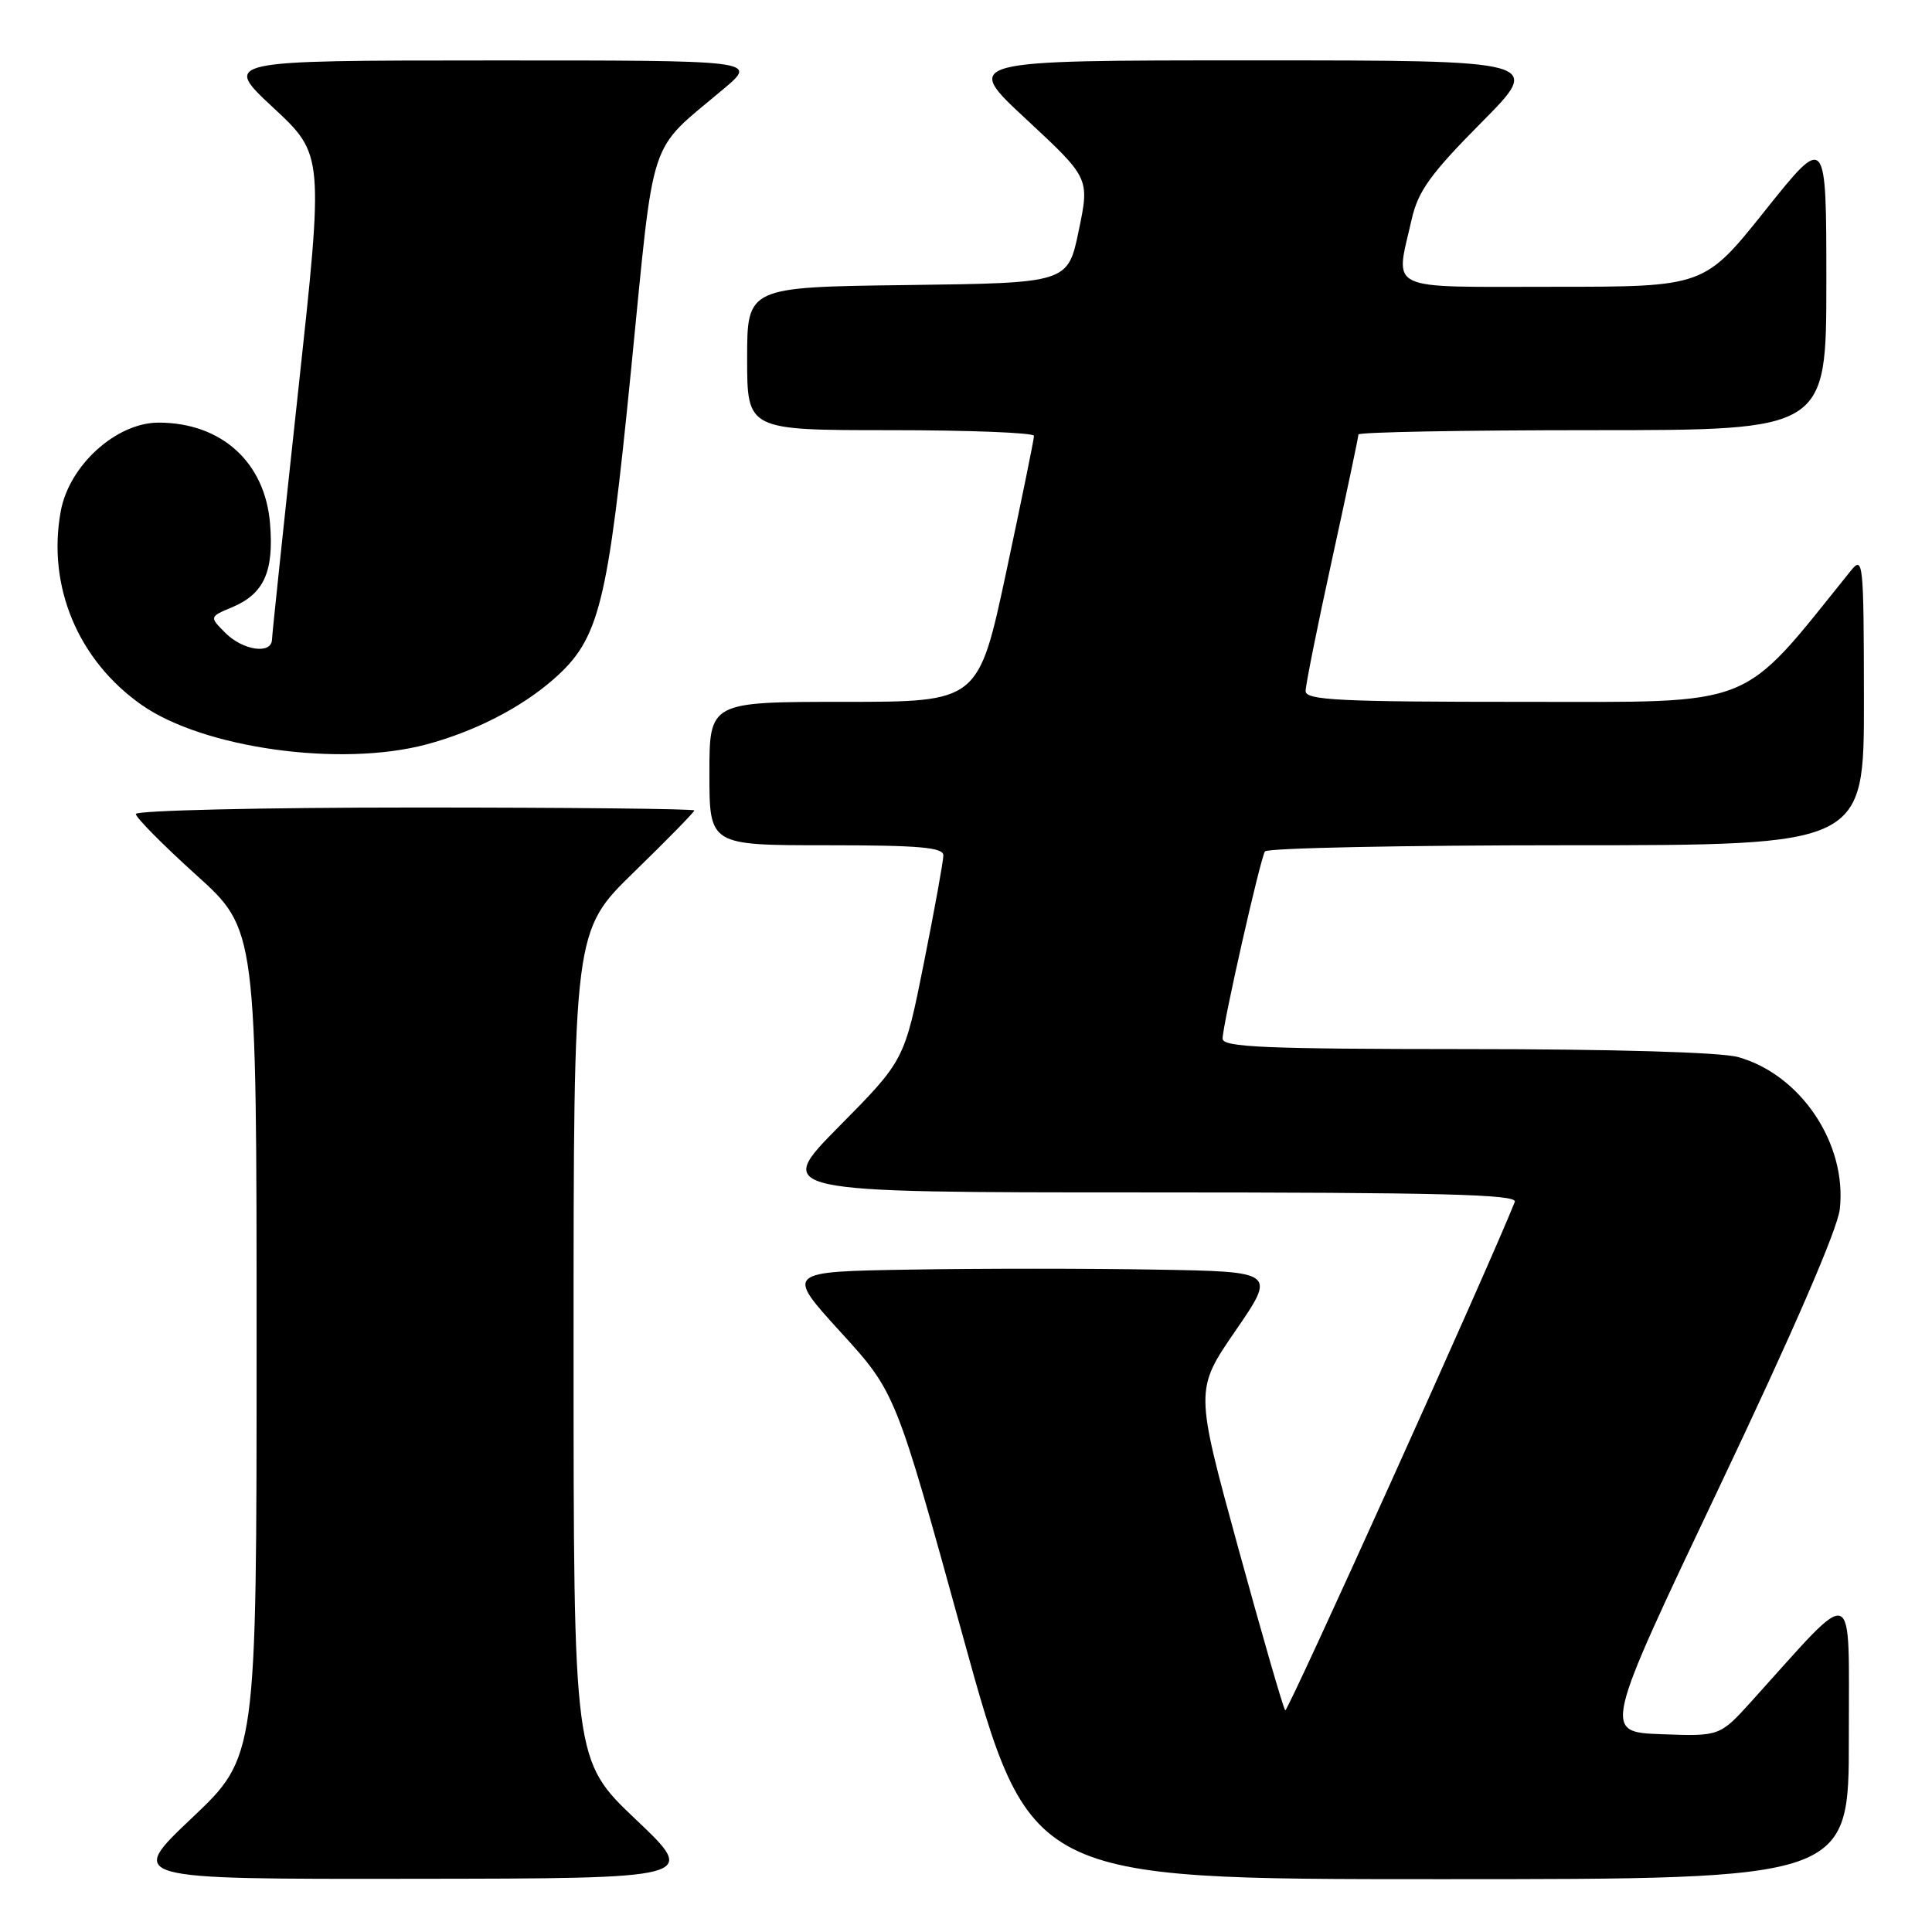<?xml version="1.0" encoding="UTF-8" standalone="no"?>
<!DOCTYPE svg PUBLIC "-//W3C//DTD SVG 1.1//EN" "http://www.w3.org/Graphics/SVG/1.1/DTD/svg11.dtd" >
<svg xmlns="http://www.w3.org/2000/svg" xmlns:xlink="http://www.w3.org/1999/xlink" version="1.1" viewBox="0 0 256 256">
 <g >
 <path fill="currentColor"
d=" M 84.25 241.09 C 76.00 233.26 76.00 233.26 76.00 178.31 C 76.00 123.35 76.00 123.35 84.00 115.56 C 88.40 111.28 92.00 107.60 92.00 107.39 C 92.00 107.17 75.35 107.00 55.00 107.00 C 34.65 107.00 18.00 107.39 18.00 107.86 C 18.00 108.33 21.60 111.97 26.00 115.94 C 34.00 123.16 34.00 123.16 34.00 177.97 C 34.00 232.78 34.00 232.78 25.43 240.89 C 16.87 249.00 16.87 249.00 54.68 248.95 C 92.50 248.91 92.50 248.91 84.25 241.09 Z  M 244.98 230.25 C 244.95 209.34 246.19 209.82 232.19 225.31 C 227.89 230.08 227.89 230.08 220.14 229.79 C 212.40 229.50 212.40 229.50 227.84 197.00 C 237.58 176.51 243.47 162.92 243.78 160.24 C 244.77 151.57 238.61 142.37 230.28 140.06 C 228.00 139.43 213.67 139.01 194.25 139.01 C 167.66 139.00 162.00 138.76 162.00 137.63 C 162.00 135.82 166.97 113.86 167.61 112.82 C 167.89 112.37 185.87 112.00 207.56 112.00 C 247.00 112.00 247.00 112.00 246.98 92.75 C 246.96 74.35 246.88 73.59 245.23 75.64 C 230.38 94.08 233.08 93.00 201.78 93.00 C 177.50 93.00 173.00 92.78 173.00 91.57 C 173.00 90.78 174.57 82.94 176.50 74.14 C 178.43 65.34 180.00 57.88 180.00 57.57 C 180.00 57.26 193.95 57.00 211.00 57.00 C 242.00 57.00 242.00 57.00 242.00 37.37 C 242.00 17.74 242.00 17.74 233.91 27.87 C 225.82 38.00 225.82 38.00 205.91 38.00 C 183.29 38.00 184.86 38.75 187.07 29.00 C 187.91 25.32 189.59 22.99 196.28 16.25 C 204.46 8.00 204.46 8.00 166.02 8.00 C 127.58 8.00 127.58 8.00 135.98 15.80 C 144.38 23.61 144.38 23.61 142.94 30.55 C 141.50 37.50 141.50 37.50 120.25 37.77 C 99.00 38.04 99.00 38.04 99.00 47.52 C 99.00 57.00 99.00 57.00 118.00 57.00 C 128.45 57.00 137.00 57.34 137.01 57.75 C 137.02 58.16 135.36 66.26 133.34 75.75 C 129.65 93.00 129.65 93.00 111.83 93.00 C 94.00 93.00 94.00 93.00 94.00 102.50 C 94.00 112.00 94.00 112.00 109.50 112.00 C 121.79 112.00 125.00 112.28 125.00 113.34 C 125.00 114.08 123.84 120.49 122.42 127.59 C 119.84 140.50 119.84 140.50 111.19 149.25 C 102.54 158.00 102.54 158.00 151.88 158.00 C 190.95 158.00 201.11 158.26 200.72 159.25 C 197.24 168.01 170.62 226.95 170.30 226.63 C 170.05 226.39 167.26 216.73 164.09 205.17 C 158.33 184.16 158.33 184.16 163.71 176.33 C 169.09 168.50 169.09 168.50 153.11 168.23 C 144.32 168.07 129.69 168.07 120.61 168.23 C 104.09 168.50 104.09 168.50 111.38 176.50 C 118.67 184.50 118.67 184.50 127.57 216.75 C 136.47 249.00 136.47 249.00 190.73 249.00 C 245.00 249.00 245.00 249.00 244.98 230.25 Z  M 56.50 98.64 C 62.90 96.93 69.04 93.78 73.35 90.00 C 79.42 84.66 80.51 80.34 83.62 49.00 C 86.79 17.11 85.71 20.36 95.93 11.74 C 100.36 8.00 100.36 8.00 64.93 8.01 C 29.50 8.02 29.50 8.02 36.20 14.26 C 42.91 20.50 42.91 20.50 39.49 52.00 C 37.61 69.33 36.06 84.06 36.04 84.75 C 35.98 86.74 32.20 86.20 29.87 83.87 C 27.73 81.73 27.73 81.73 30.79 80.45 C 34.98 78.68 36.31 75.74 35.78 69.35 C 35.11 61.23 29.32 56.00 21.01 56.00 C 15.41 56.00 9.16 61.66 8.05 67.74 C 6.23 77.66 10.33 87.48 18.76 93.40 C 26.95 99.15 45.13 101.68 56.50 98.64 Z "/>
</g>
</svg>